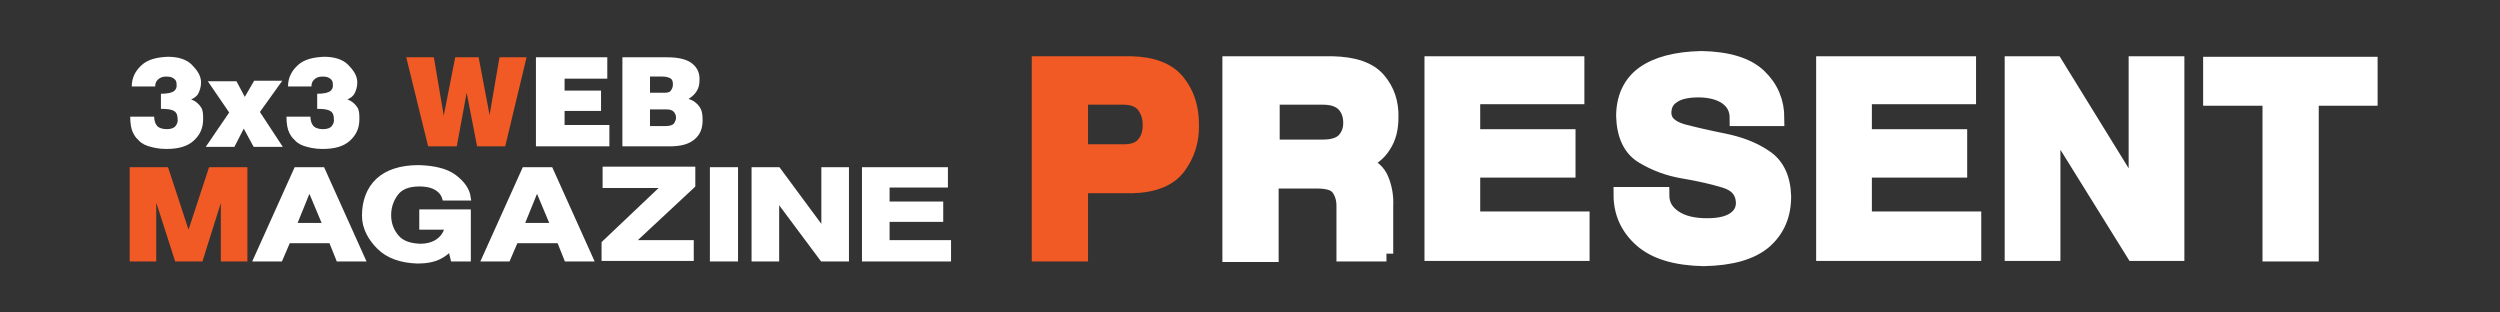 <?xml version="1.0" encoding="utf-8"?>
<!-- Generator: Adobe Illustrator 18.1.1, SVG Export Plug-In . SVG Version: 6.00 Build 0)  -->
<!DOCTYPE svg PUBLIC "-//W3C//DTD SVG 1.1//EN" "http://www.w3.org/Graphics/SVG/1.1/DTD/svg11.dtd">
<svg version="1.1" id="レイヤー_1" xmlns="http://www.w3.org/2000/svg" xmlns:xlink="http://www.w3.org/1999/xlink" x="0px"
	 y="0px" viewBox="0 0 480 60" style="enable-background:new 0 0 480 60;" xml:space="preserve">
<rect x="0" y="0" width="480" height="60" fill="#333333" stroke="none"/>
<g>
	<g>
		<g>
			<path style="fill:#F15A24;stroke:#F15A24;stroke-width:3;stroke-miterlimit:10;" d="M207.4,35.7v13h-7.8V12.3h17.6c4,0.1,7,1.2,8.8,3.4c1.8,2.2,2.7,4.9,2.7,8.2c0.1,3.1-0.8,5.8-2.5,8.1
				s-4.7,3.5-8.8,3.6H207.4z M215.8,29.2c1.8,0,3.1-0.5,3.9-1.5c0.8-0.9,1.2-2.2,1.2-3.7c0-1.5-0.4-2.7-1.2-3.8
				c-0.8-1-2.1-1.6-4-1.6h-8.3v10.6H215.8z"/>
			<path style="fill:#FFFFFF;stroke:#FFFFFF;stroke-width:3;stroke-miterlimit:10;" d="M266.2,48.7h-8.1c0,0,0-7.8,0-9.2s-0.4-2.6-1.1-3.5s-2.1-1.3-4.1-1.3h-8.9v14.1h-7.8V12.3h19.6
				c4.2,0.1,7.1,1.1,8.8,3.1c1.7,2,2.5,4.4,2.4,7.2c0,2-0.4,3.8-1.4,5.3c-0.9,1.5-2.4,2.7-4.4,3.3c2.1,0.7,3.4,1.8,4,3.4
				c0.6,1.5,0.9,3.2,0.8,5V48.7z M254,18.6h-9.8v9.7h9.8c2,0,3.4-0.5,4.2-1.4s1.2-2,1.2-3.3c0-1.4-0.4-2.6-1.2-3.5
				C257.3,19.1,255.9,18.6,254,18.6z"/>
			<path style="fill:#FFFFFF;stroke:#FFFFFF;stroke-width:3;stroke-miterlimit:10;" d="M301,32.6h-18.3v9.5h21v6.5H275V12.3h27.7v6.2h-20v7.8H301V32.6z"/>
			<path style="fill:#FFFFFF;stroke:#FFFFFF;stroke-width:3;stroke-miterlimit:10;" d="M327.1,49.6c-5.3-0.1-9.3-1.3-11.9-3.6c-2.6-2.3-3.9-5.2-3.9-8.6h7.7c0,1.9,0.8,3.3,2.4,4.4
				c1.6,1.1,3.7,1.6,6.4,1.6c2.3,0,4-0.4,5.2-1.2s1.8-1.9,1.8-3.3c-0.1-2.2-1.3-3.6-3.6-4.3s-4.9-1.3-7.9-1.8
				c-3-0.5-5.6-1.5-7.9-2.9c-2.3-1.4-3.5-4-3.6-7.6c0-3.5,1.3-6.3,3.8-8.1s6.2-2.8,11.1-2.9c5,0.1,8.7,1.2,11,3.4
				c2.3,2.2,3.4,4.9,3.4,8h-7.5c0-1.8-0.7-3.1-2.1-4.1c-1.3-0.9-3.2-1.4-5.4-1.4c-2.2,0-3.9,0.4-5,1.2c-1.2,0.8-1.7,1.9-1.7,3.4
				c0.1,1.7,1.3,2.8,3.6,3.5c2.3,0.6,4.9,1.2,7.9,1.8c3,0.6,5.7,1.6,7.9,3.1c2.3,1.5,3.5,4,3.6,7.5c0,3.6-1.2,6.4-3.7,8.6
				C336.2,48.4,332.4,49.5,327.1,49.6z"/>
			<path style="fill:#FFFFFF;stroke:#FFFFFF;stroke-width:3;stroke-miterlimit:10;" d="M376.2,32.6h-18.3v9.5h21v6.5h-28.7V12.3h27.7v6.2h-20v7.8h18.3V32.6z"/>
			<path style="fill:#FFFFFF;stroke:#FFFFFF;stroke-width:3;stroke-miterlimit:10;" d="M410.2,37.6V12.3h7.7v36.3h-8.2l-15.6-25.1v25.1h-7.7V12.3h8.2L410.2,37.6z"/>
			<path style="fill:#FFFFFF;stroke:#FFFFFF;stroke-width:3;stroke-miterlimit:10;" d="M443.7,48.7h-7.8V18.8h-11.4v-6.4H455v6.4h-11.3V48.7z"/>
		</g>
		<g>
			<g>
				<path style="fill:#FFFFFF;" d="M38.6,15.8c0,0.8-0.2,1.5-0.5,2.1s-0.8,0.9-1.4,1.2c0.9,0.3,1.5,0.9,1.9,1.5S39,22,39,22.9
					c0,1.7-0.6,3-1.8,4.1s-2.9,1.6-5.3,1.6c-1.5,0-2.7-0.3-3.6-0.6s-1.5-0.8-1.8-1.2c-0.4-0.3-0.7-0.8-1-1.4s-0.5-1.7-0.5-3h4.6
					c0,0.7,0.2,1.3,0.5,1.7s1,0.7,1.9,0.7c0.8,0,1.4-0.2,1.7-0.6s0.5-0.8,0.4-1.4c0-0.7-0.2-1.2-0.7-1.5s-1.3-0.4-2.5-0.4V18
					c1.3,0,2.1-0.2,2.5-0.5s0.6-0.8,0.5-1.3c0-0.5-0.1-0.8-0.5-1.1s-0.8-0.4-1.5-0.4c-0.7,0-1.2,0.2-1.6,0.6s-0.5,0.8-0.5,1.3h-4.5
					c0-1.7,0.7-3,1.9-4.1s2.9-1.5,5-1.6c2,0,3.6,0.5,4.6,1.5S38.6,14.5,38.6,15.8z"/>
				<path style="fill:#FFFFFF;" d="M48.8,15.5h5.4l-4.3,6l4.4,6.7h-5.6l-1.9-3.5l-1.8,3.5h-5.5l4.5-6.6l-4.1-6h5.5l1.6,3L48.8,15.5z"/>
				<path style="fill:#FFFFFF;" d="M68.6,15.8c0,0.8-0.2,1.5-0.5,2.1s-0.8,0.9-1.4,1.2c0.9,0.3,1.5,0.9,1.9,1.5S69,22,69,22.9
					c0,1.7-0.6,3-1.8,4.1s-2.9,1.6-5.3,1.6c-1.5,0-2.7-0.3-3.6-0.6s-1.5-0.8-1.8-1.2c-0.4-0.3-0.7-0.8-1-1.4s-0.5-1.7-0.5-3h4.6
					c0,0.7,0.2,1.3,0.5,1.7s1,0.7,1.9,0.7c0.8,0,1.4-0.2,1.7-0.6s0.5-0.8,0.4-1.4c0-0.7-0.2-1.2-0.7-1.5s-1.3-0.4-2.5-0.4V18
					c1.3,0,2.1-0.2,2.5-0.5s0.6-0.8,0.5-1.3c0-0.5-0.1-0.8-0.5-1.1s-0.8-0.4-1.5-0.4c-0.7,0-1.2,0.2-1.6,0.6s-0.5,0.8-0.5,1.3h-4.5
					c0-1.7,0.7-3,1.9-4.1s2.9-1.5,5-1.6c2,0,3.6,0.5,4.6,1.5S68.6,14.5,68.6,15.8z"/>
				<path style="fill:#F15A24;" d="M83.3,11l1.9,11.2L87.4,11h4.5L94,22.1L95.9,11h5.2L97,28.1h-5.4l-2-10.3l-1.9,10.3h-5.5L78,11H83.3z"/>
				<path style="fill:#FFFFFF;" d="M102.9,11h13.7v4.1h-8.2v2.3h7v3.9h-7V24h8.6v4.1h-14.1V11z"/>
				<path style="fill:#FFFFFF;" d="M128.1,11c2.2,0,3.8,0.4,4.8,1.2s1.5,1.9,1.4,3.3c0,0.8-0.2,1.5-0.6,2.1s-0.9,1-1.5,1.4
					c1,0.3,1.6,0.8,2.1,1.5s0.6,1.5,0.6,2.6c0,1.6-0.5,2.8-1.6,3.7s-2.6,1.3-4.8,1.3h-9V11H128.1z M124.9,17.8h2.8
					c0.5,0,0.9-0.1,1.1-0.4s0.4-0.6,0.4-1.2c0-0.5-0.1-0.9-0.4-1.1s-0.8-0.4-1.6-0.4h-2.4V17.8z M124.9,24.2h3
					c0.7,0,1.3-0.2,1.5-0.5s0.4-0.7,0.4-1.1c0-0.5-0.2-0.9-0.5-1.2s-0.8-0.4-1.5-0.4h-3V24.2z"/>
			</g>
			<g>
				<path style="fill:#F15A24;stroke:#F15A24;stroke-miterlimit:10;" d="M25.4,49.7V32.6h6.5l4.3,13.1l4.3-13.1H47v17.1h-4.1v-14l-4.4,14H34l-4.5-14v14H25.4z"/>
				<path style="fill:#FFFFFF;stroke:#FFFFFF;stroke-miterlimit:10;" d="M55.3,46.2l-1.5,3.5h-4.6l7.7-17.1h5l7.7,17.1h-4.6l-1.4-3.5H55.3z M56.4,43.3h6.1l-3.1-7.4L56.4,43.3z"
					/>
				<path style="fill:#FFFFFF;stroke:#FFFFFF;stroke-miterlimit:10;" d="M89.9,49.7h-2.9l-0.5-2.1c-0.5,0.6-1.2,1.2-2.2,1.7s-2.4,0.8-4.1,0.8c-3.2-0.1-5.7-1-7.4-2.7
					S70,43.7,70,41.4c0-2.8,0.9-5.1,2.6-6.7s4.3-2.5,7.8-2.5c2.9,0.1,5.2,0.6,6.8,1.8s2.5,2.5,2.7,4h-4.5c-0.2-0.7-0.7-1.4-1.5-1.9
					s-1.9-0.8-3.4-0.8c-2.1,0-3.6,0.6-4.5,1.8s-1.4,2.6-1.4,4.2c0,1.6,0.5,3,1.5,4.2s2.5,1.7,4.5,1.8c1.6,0,2.8-0.4,3.7-1.1
					s1.4-1.6,1.6-2.6H81v-2.9h8.9V49.7z"/>
				<path style="fill:#FFFFFF;stroke:#FFFFFF;stroke-miterlimit:10;" d="M99,46.2l-1.5,3.5H93l7.7-17.1h5l7.7,17.1h-4.6l-1.4-3.5H99z M100.1,43.3h6.1l-3.1-7.4L100.1,43.3z"/>
				<path style="fill:#FFFFFF;stroke:#FFFFFF;stroke-miterlimit:10;" d="M133,35.6l-11.8,11h11.5v3h-16.7v-2.9l11.7-11.1h-11.5v-3.1H133V35.6z"/>
				<path style="fill:#FFFFFF;stroke:#FFFFFF;stroke-miterlimit:10;" d="M141.2,32.6v17.1h-4.4V32.6H141.2z"/>
				<path style="fill:#FFFFFF;stroke:#FFFFFF;stroke-miterlimit:10;" d="M158.2,44.5V32.6h4.3v17.1h-4.6l-8.8-11.8v11.8h-4.3V32.6h4.6L158.2,44.5z"/>
				<path style="fill:#FFFFFF;stroke:#FFFFFF;stroke-miterlimit:10;" d="M180.6,42.1h-10.3v4.5h11.8v3.1H166V32.6h15.5v2.9h-11.2v3.7h10.3V42.1z"/>
			</g>
		</g>
	</g>
</g>
<g>
</g>
<g>
</g>
<g>
</g>
<g>
</g>
<g>
</g>
<g>
</g>
<g>
</g>
<g>
</g>
<g>
</g>
<g>
</g>
<g>
</g>
<g>
</g>
<g>
</g>
<g>
</g>
<g>
</g>
</svg>
